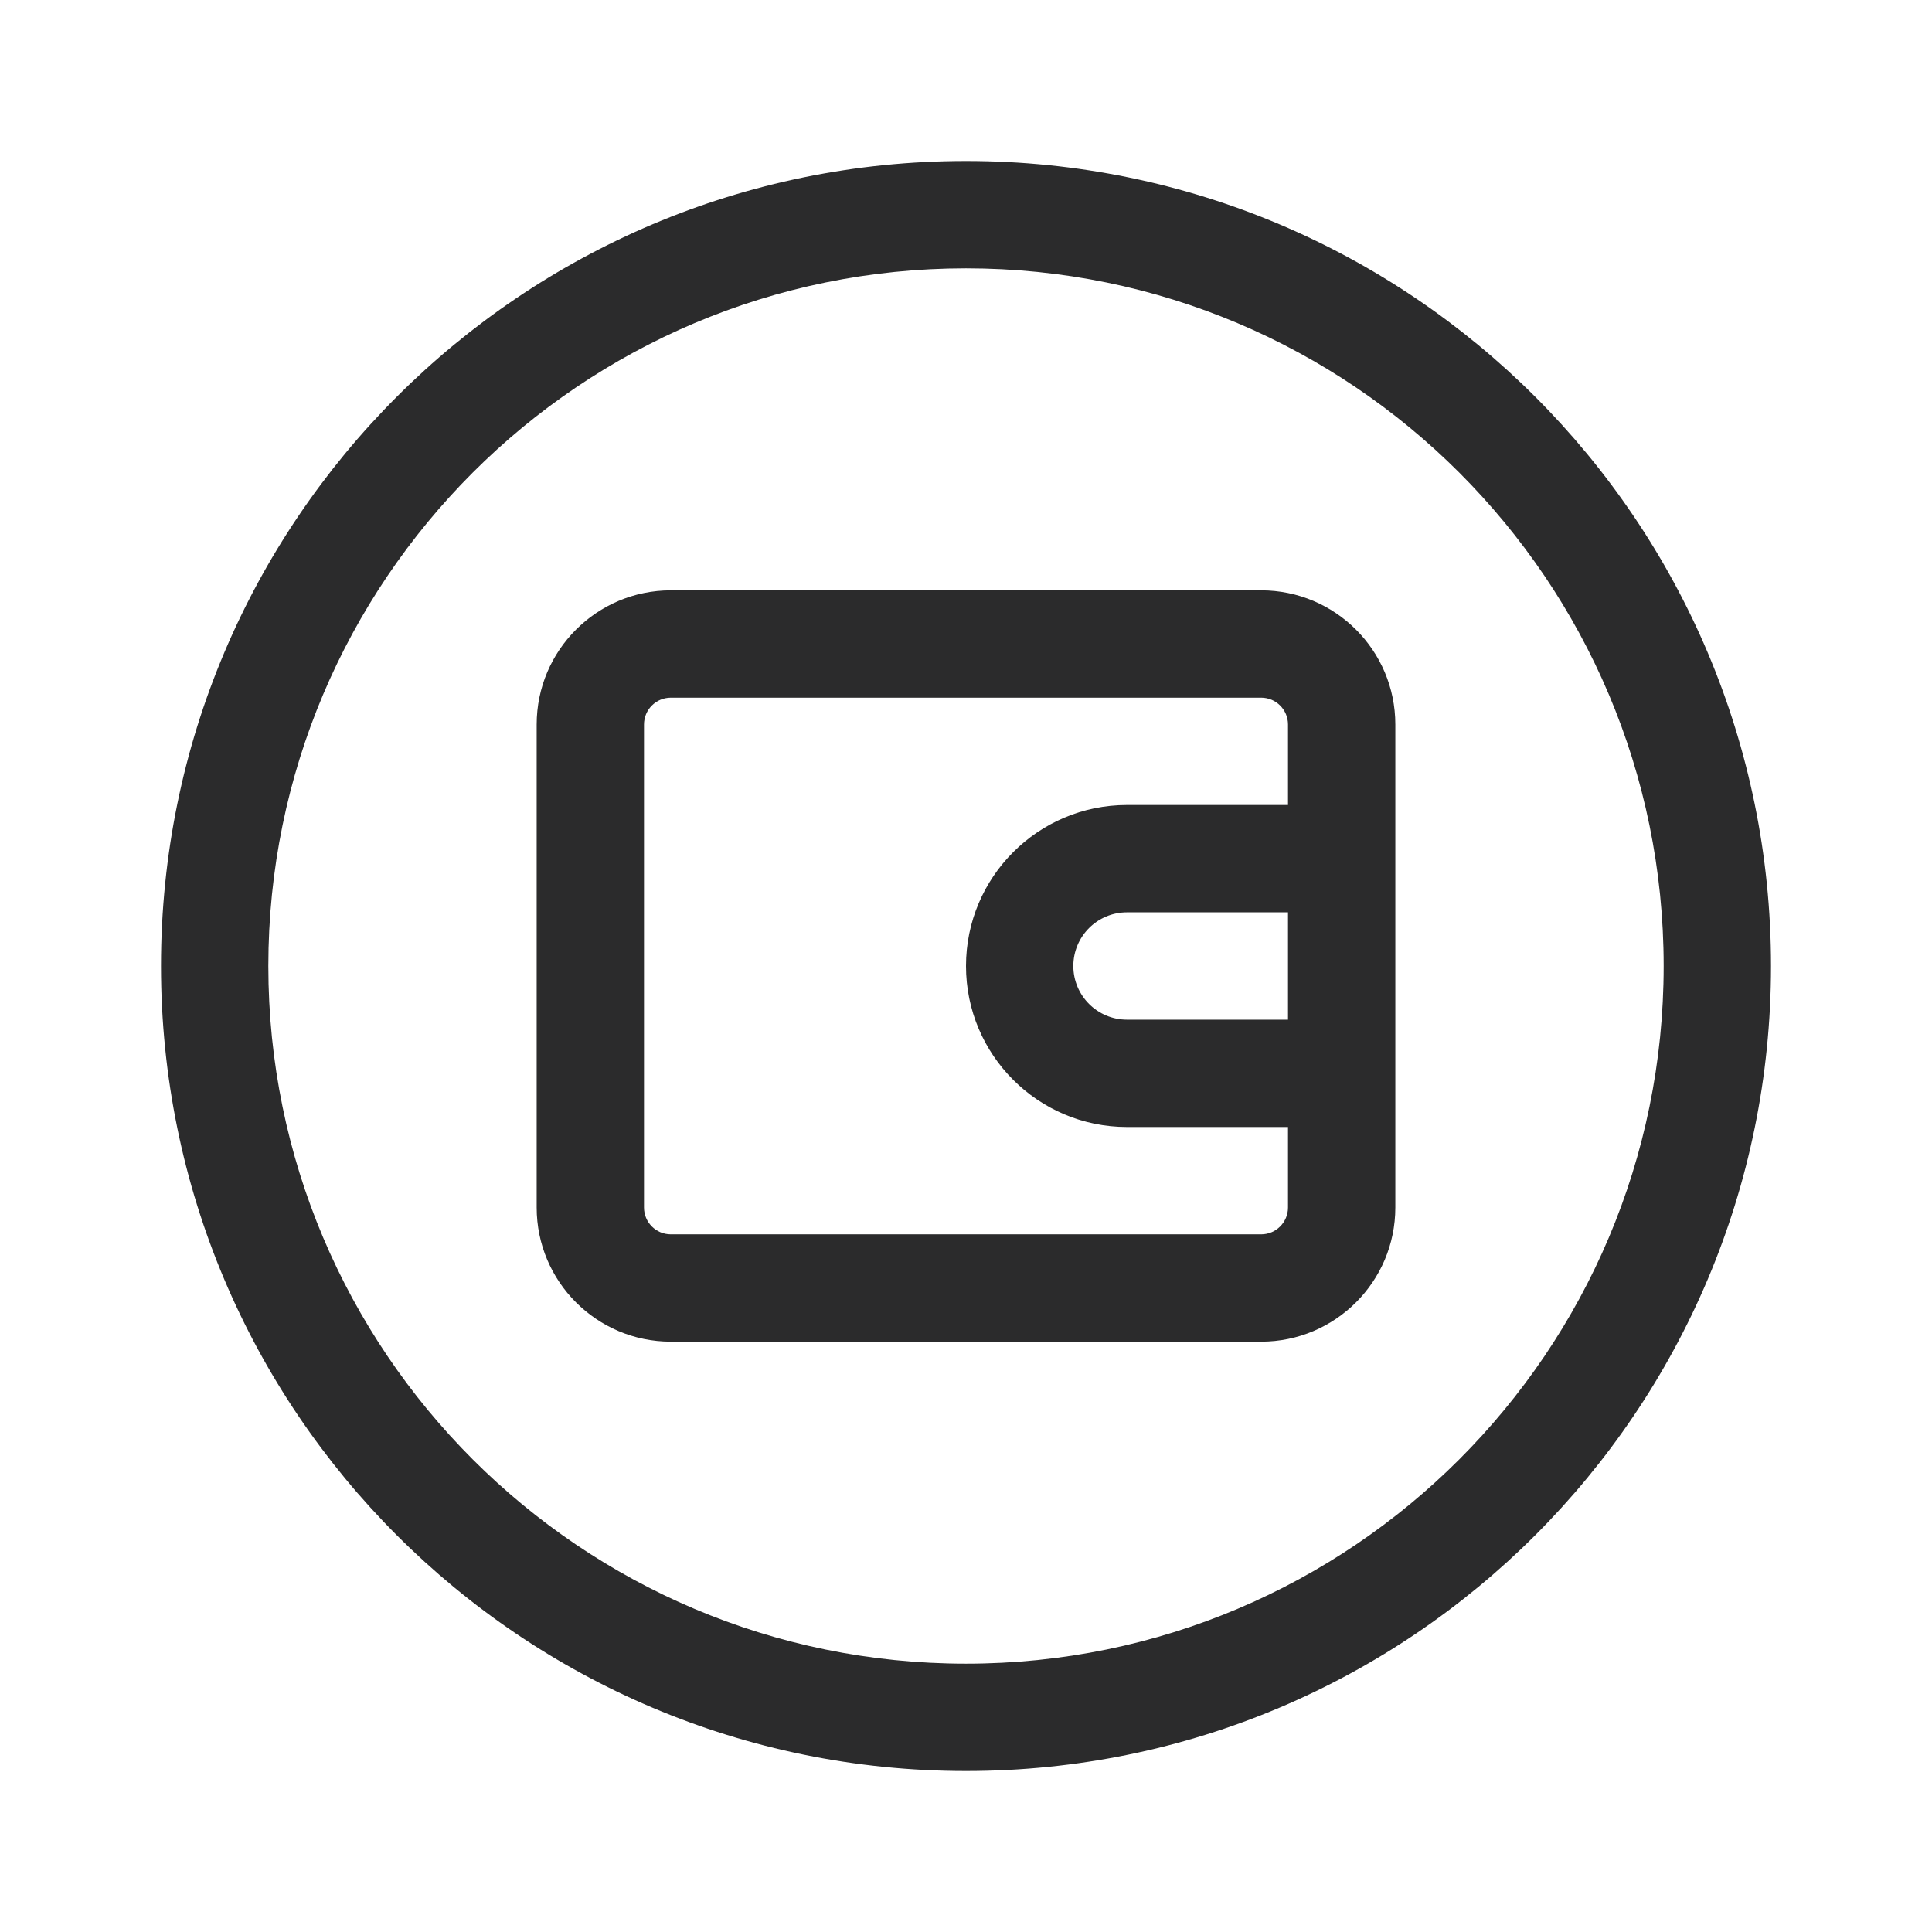<svg width="18" height="18" viewBox="0 0 18 18" fill="none" xmlns="http://www.w3.org/2000/svg">
<path fill-rule="evenodd" clip-rule="evenodd" d="M9 15.5C12.59 15.5 15.5 12.59 15.5 9C15.5 5.41 12.59 2.5 9 2.5C5.41 2.5 2.5 5.41 2.5 9C2.5 12.59 5.41 15.5 9 15.5ZM9 16.5C13.142 16.5 16.5 13.142 16.5 9C16.5 4.858 13.142 1.5 9 1.5C4.858 1.5 1.5 4.858 1.5 9C1.5 13.142 4.858 16.5 9 16.5ZM5 6.75C5 6.06 5.56 5.5 6.25 5.5H11.75C12.44 5.5 13 6.06 13 6.75V8V8.5V10V11.25C13 11.94 12.44 12.5 11.75 12.5H6.25C5.56 12.5 5 11.94 5 11.25V6.75ZM12 10.5H10.5C9.672 10.5 9 9.828 9 9C9 8.172 9.672 7.5 10.5 7.5H12V6.75C12 6.612 11.888 6.5 11.75 6.5H6.25C6.112 6.5 6 6.612 6 6.75V11.25C6 11.388 6.112 11.5 6.25 11.5H11.75C11.888 11.5 12 11.388 12 11.25V10.5ZM12 8.5H10.5C10.224 8.5 10 8.724 10 9C10 9.276 10.224 9.5 10.5 9.5H12V8.5Z" fill="#2B2B2C"/>
</svg>
